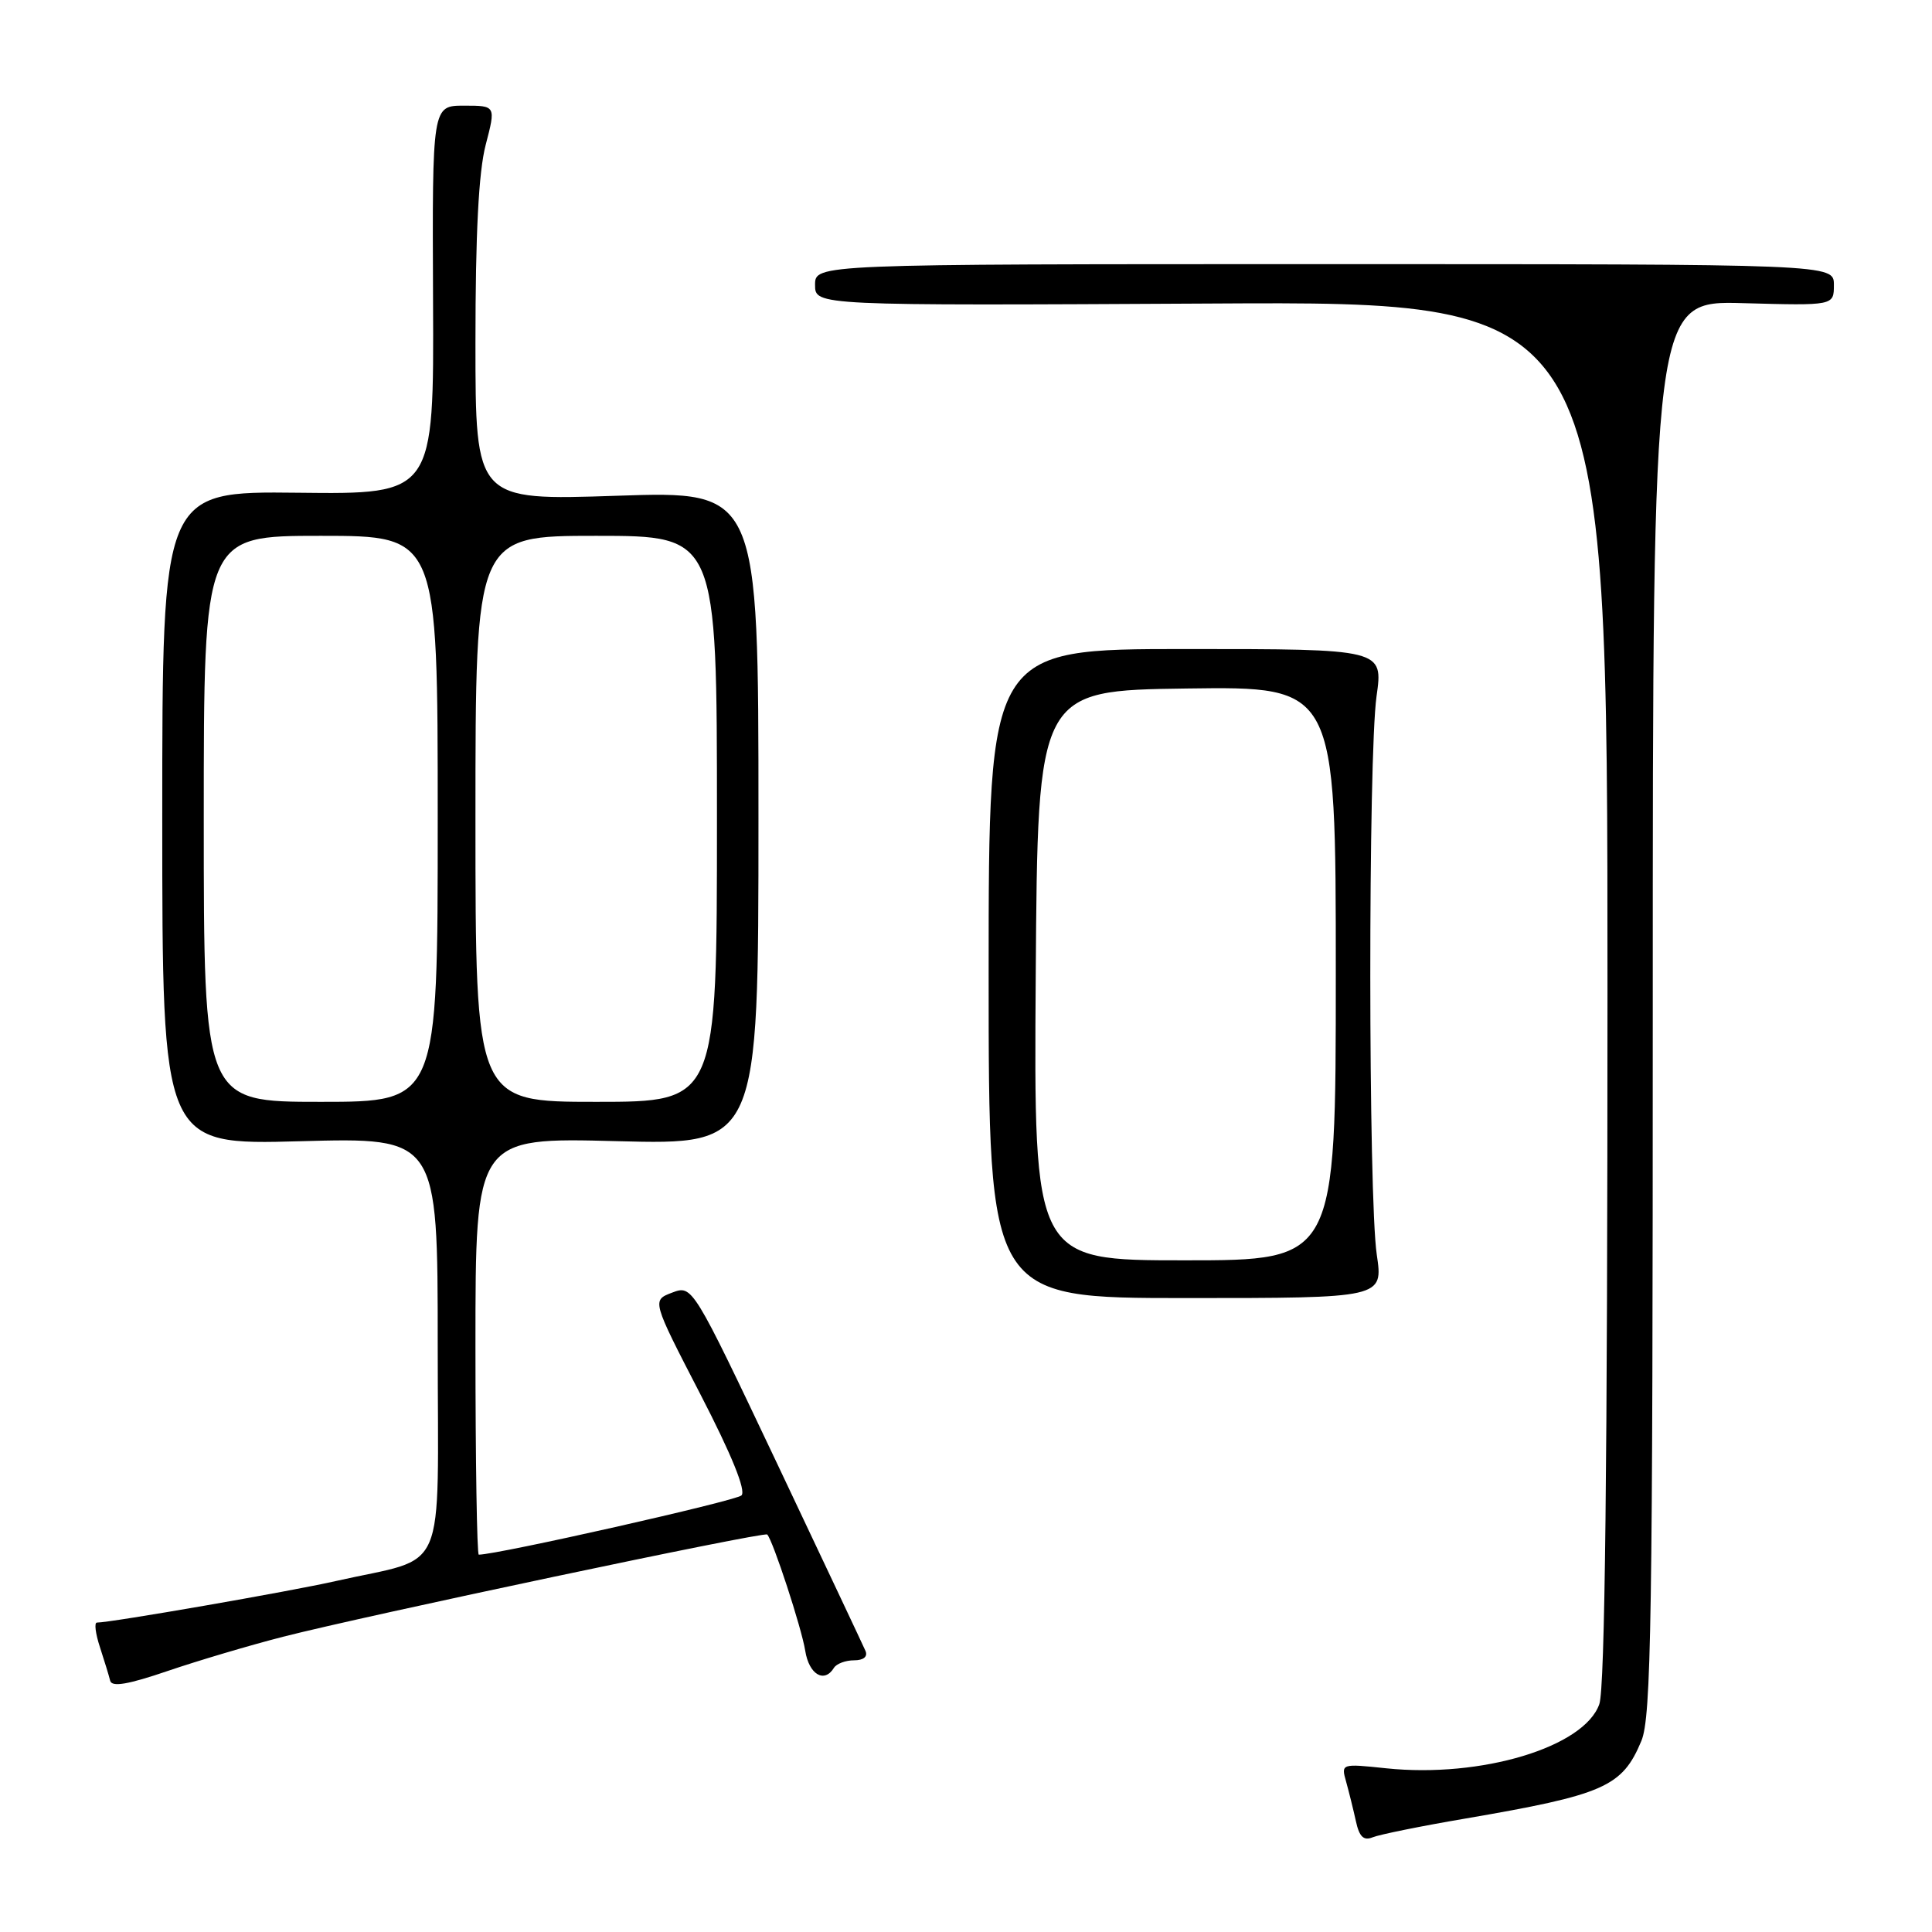 <?xml version="1.0" encoding="UTF-8" standalone="no"?>
<!DOCTYPE svg PUBLIC "-//W3C//DTD SVG 1.1//EN" "http://www.w3.org/Graphics/SVG/1.1/DTD/svg11.dtd" >
<svg xmlns="http://www.w3.org/2000/svg" xmlns:xlink="http://www.w3.org/1999/xlink" version="1.1" viewBox="0 0 256 256">
 <g >
 <path fill="currentColor"
d=" M 194.10 240.98 C 212.58 237.81 214.95 236.77 217.49 230.68 C 218.80 227.54 219.00 214.69 219.00 133.45 C 219.00 39.83 219.00 39.83 231.00 40.17 C 243.00 40.50 243.00 40.50 243.00 37.75 C 243.00 35.00 243.00 35.00 175.50 35.00 C 108.00 35.00 108.00 35.00 108.00 37.75 C 108.00 40.50 108.00 40.50 160.50 40.22 C 213.00 39.93 213.00 39.93 213.00 131.32 C 213.00 194.19 212.66 223.67 211.92 225.80 C 209.93 231.51 196.27 235.62 183.69 234.31 C 177.71 233.68 177.69 233.69 178.37 236.09 C 178.74 237.42 179.32 239.76 179.66 241.30 C 180.11 243.39 180.69 243.94 181.89 243.45 C 182.77 243.09 188.27 241.97 194.10 240.98 Z  M 37.50 216.88 C 48.43 214.08 101.25 202.92 101.66 203.33 C 102.41 204.08 106.23 215.75 106.70 218.75 C 107.20 221.88 109.22 223.08 110.50 221.00 C 110.84 220.45 112.04 220.00 113.17 220.00 C 114.42 220.00 115.01 219.52 114.68 218.75 C 114.38 218.06 109.10 206.87 102.95 193.88 C 91.75 170.27 91.75 170.27 89.06 171.28 C 86.37 172.30 86.37 172.30 92.80 184.74 C 96.94 192.75 98.88 197.52 98.25 198.15 C 97.53 198.87 65.93 206.00 63.44 206.00 C 63.20 206.00 63.00 193.56 63.00 178.36 C 63.00 150.72 63.00 150.72 81.75 151.21 C 100.50 151.70 100.50 151.70 100.50 108.38 C 100.50 65.06 100.50 65.06 81.75 65.69 C 63.00 66.32 63.00 66.32 63.00 45.38 C 63.00 31.01 63.42 22.80 64.35 19.22 C 65.71 14.00 65.71 14.00 61.49 14.00 C 57.27 14.00 57.27 14.00 57.38 39.75 C 57.50 65.50 57.50 65.50 39.50 65.29 C 21.50 65.09 21.50 65.09 21.50 108.40 C 21.50 151.72 21.50 151.72 39.75 151.22 C 58.00 150.72 58.00 150.72 58.00 178.28 C 58.00 209.62 59.52 206.10 44.53 209.49 C 38.46 210.87 14.69 215.00 12.84 215.00 C 12.47 215.00 12.65 216.46 13.24 218.25 C 13.82 220.04 14.44 222.04 14.60 222.71 C 14.82 223.57 16.99 223.20 22.20 221.42 C 26.22 220.05 33.10 218.01 37.50 216.88 Z  M 182.43 166.25 C 181.30 158.62 181.28 100.21 182.40 92.25 C 183.28 86.00 183.28 86.00 157.14 86.00 C 131.00 86.00 131.00 86.00 131.00 129.00 C 131.00 172.00 131.00 172.00 157.14 172.00 C 183.28 172.00 183.28 172.00 182.43 166.25 Z  M 27.00 108.50 C 27.00 71.00 27.00 71.00 42.50 71.00 C 58.00 71.00 58.00 71.00 58.00 108.50 C 58.00 146.00 58.00 146.00 42.50 146.00 C 27.00 146.00 27.00 146.00 27.00 108.50 Z  M 63.00 108.50 C 63.00 71.00 63.00 71.00 79.00 71.00 C 95.00 71.00 95.00 71.00 95.00 108.50 C 95.00 146.00 95.00 146.00 79.00 146.00 C 63.00 146.00 63.00 146.00 63.00 108.50 Z  M 137.24 129.25 C 137.50 91.50 137.50 91.50 157.25 91.23 C 177.00 90.96 177.00 90.96 177.00 128.98 C 177.00 167.00 177.00 167.00 156.99 167.00 C 136.98 167.00 136.98 167.00 137.24 129.25 Z "/>
</g>
</svg>